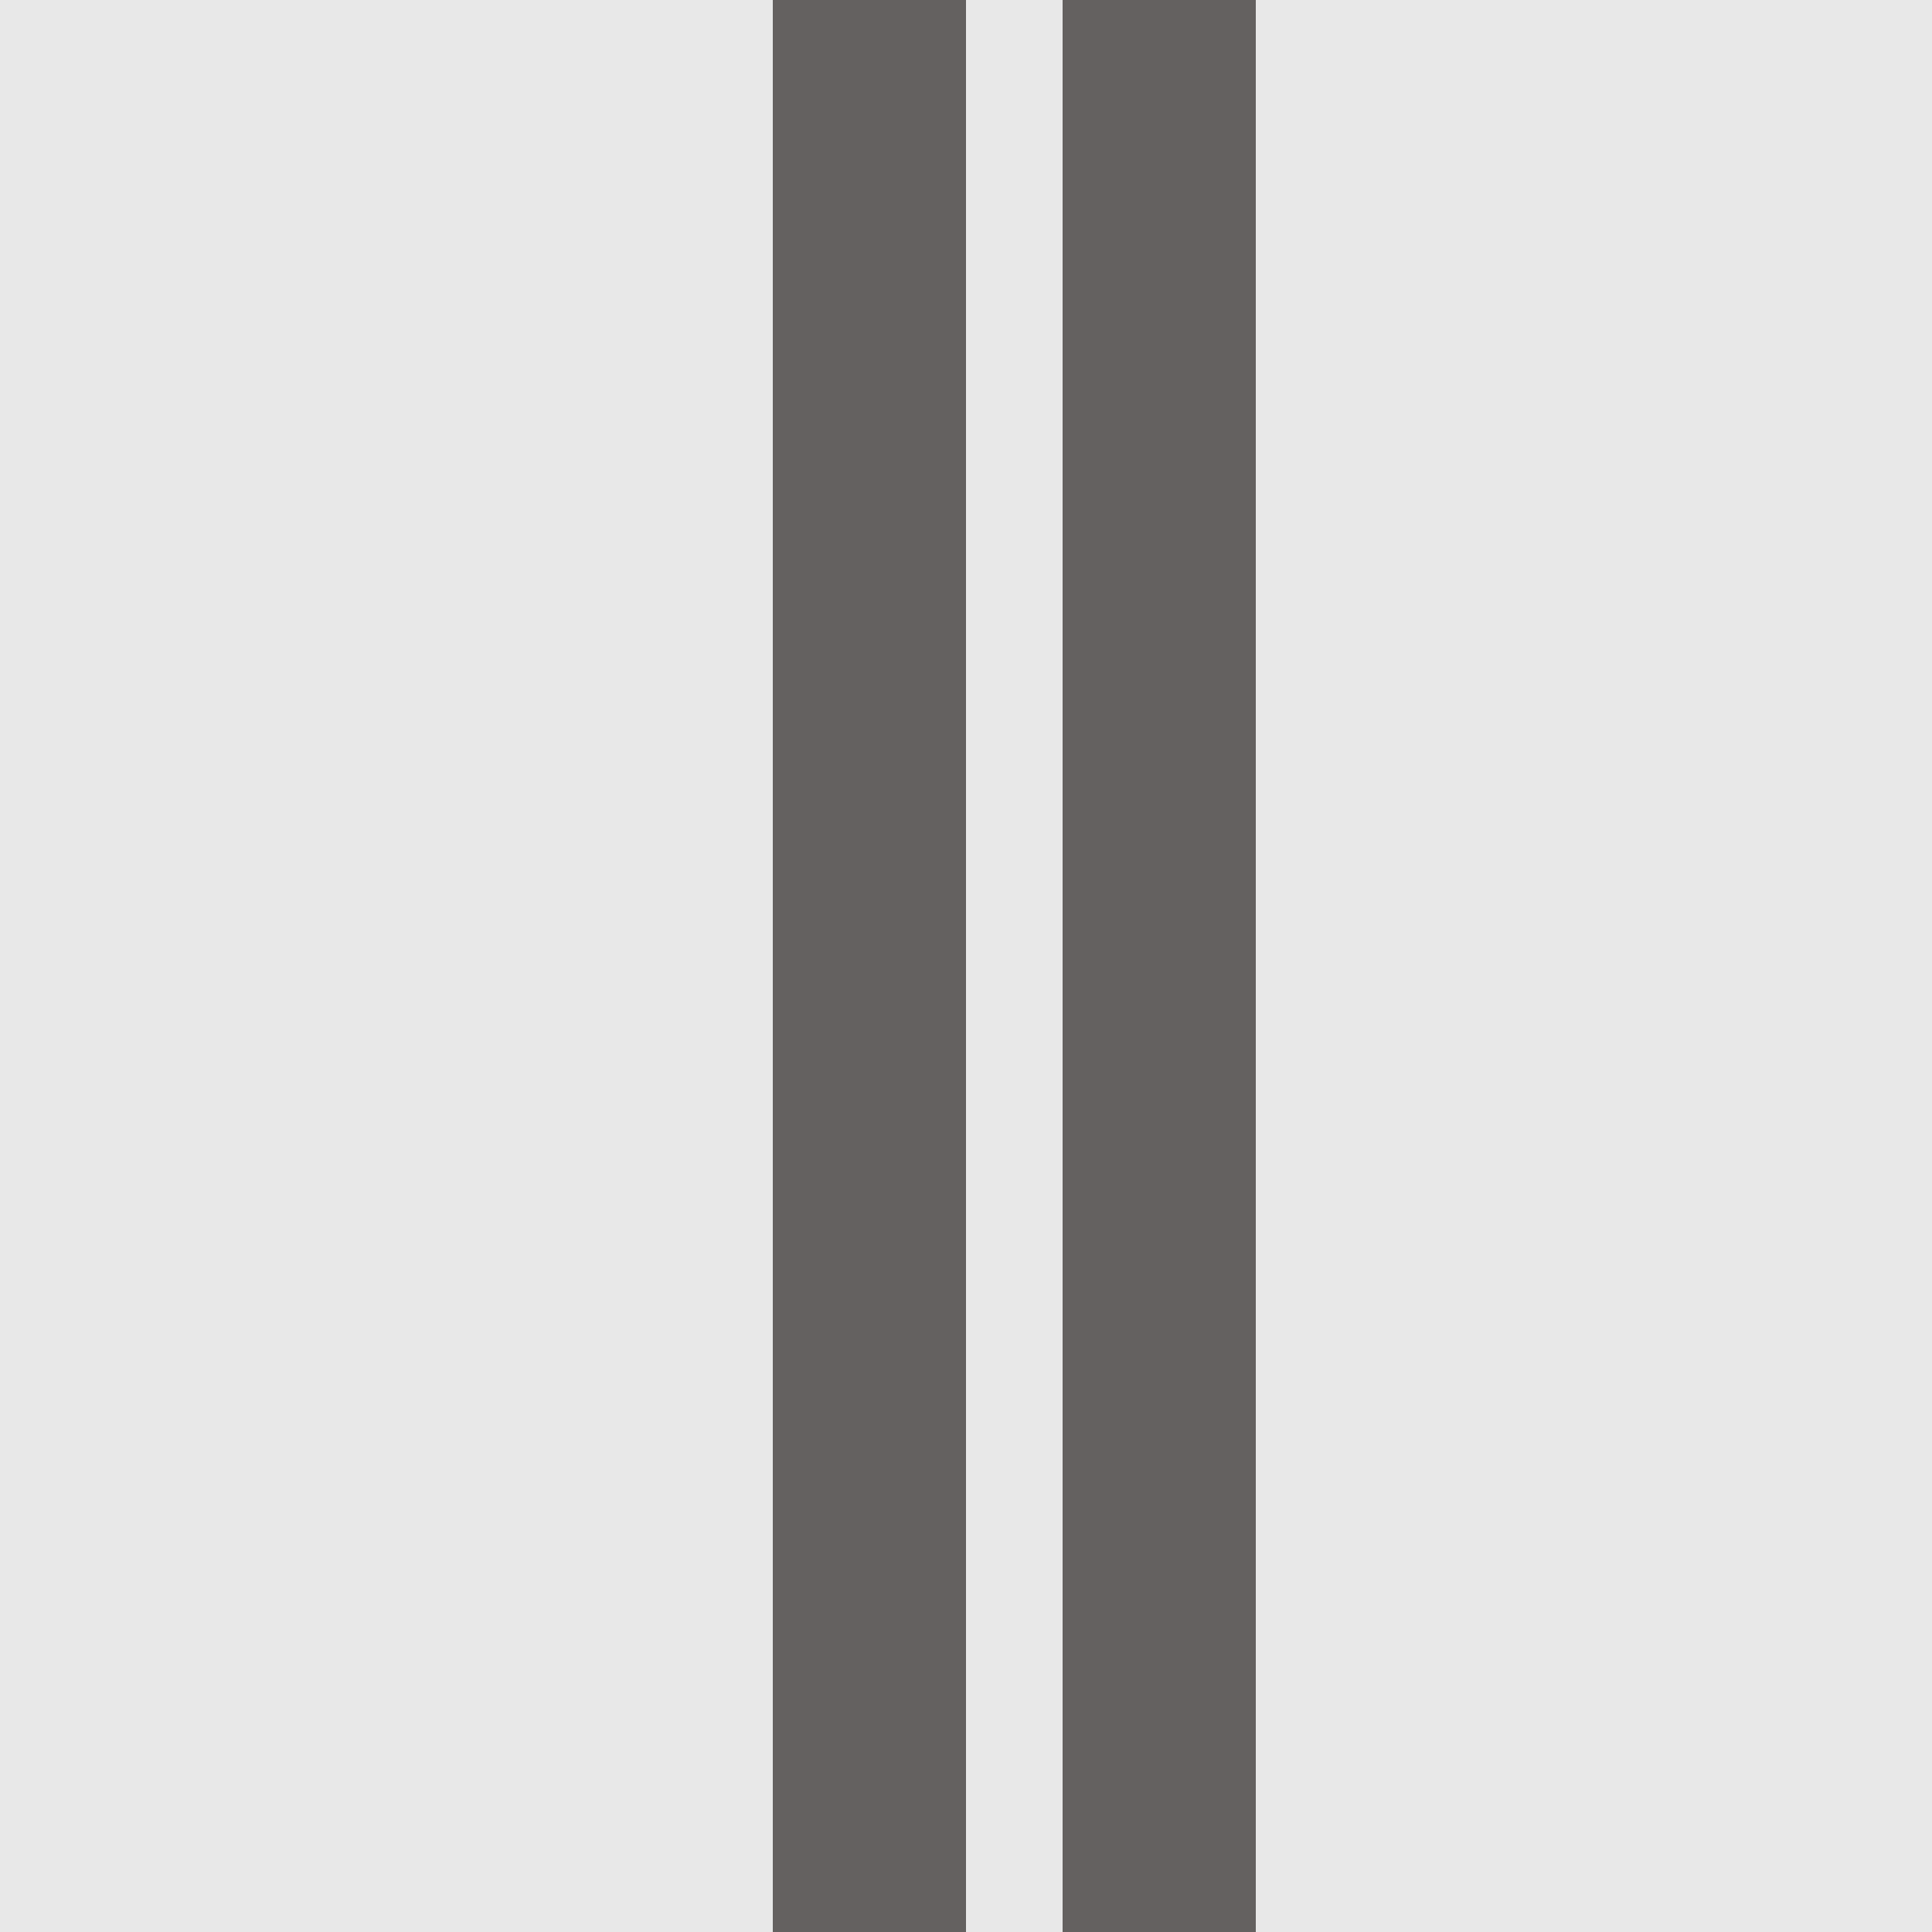 <svg width="20" height="20" xmlns="http://www.w3.org/2000/svg">

 <g>
  <title>Layer 1</title>
  <g transform="rotate(90 10 10)" id="svg_1" fill-rule="evenodd" fill="none">
   <rect id="svg_2" fill="#E8E8E8" height="20" width="20"/>
   <path id="svg_3" d="m0,10l20,0l0,2l-20,0l0,-2zm0,-3l20,0l0,2l-20,0l0,-2z" fill-rule="nonzero" fill="#646160"/>
  </g>
 </g>
</svg>